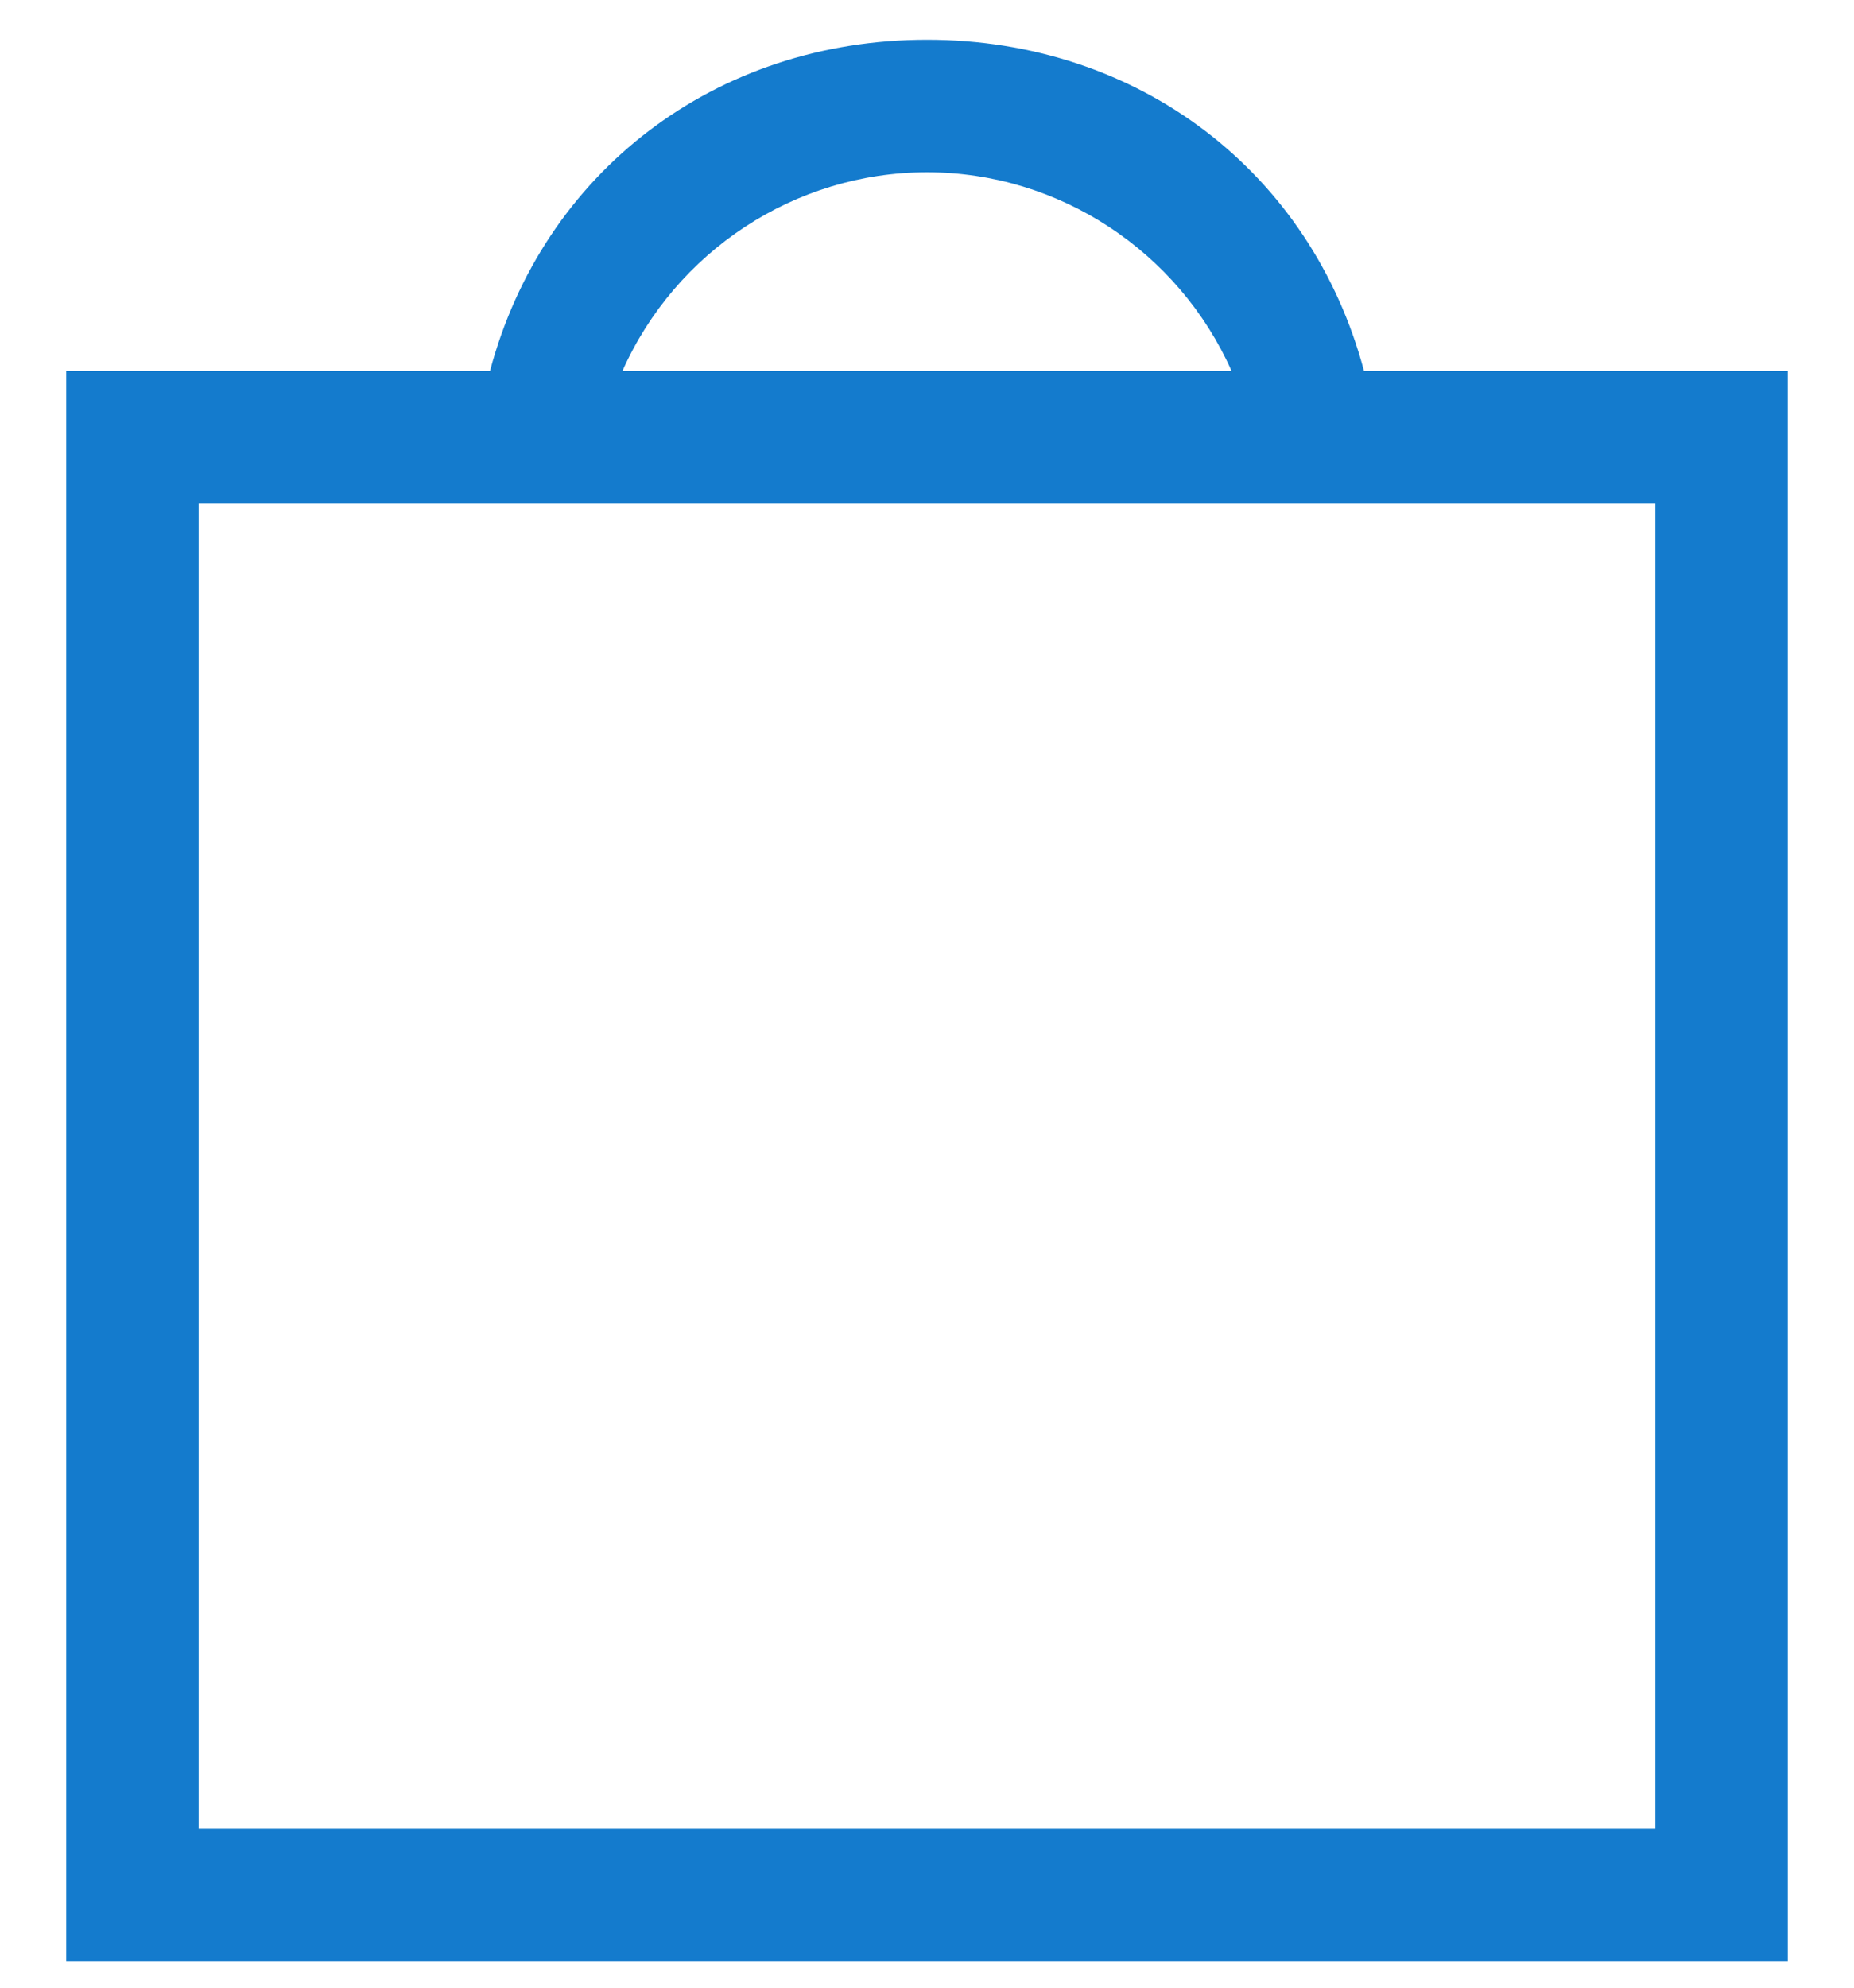 <?xml version="1.0" encoding="utf-8"?>
<!-- Generator: Adobe Illustrator 21.0.2, SVG Export Plug-In . SVG Version: 6.00 Build 0)  -->
<svg version="1.1" id="Layer_1" xmlns="http://www.w3.org/2000/svg" xmlns:xlink="http://www.w3.org/1999/xlink" x="0px" y="0px"
	 viewBox="0 0 14 15" style="enable-background:new 0 0 14 15;" xml:space="preserve">
<style type="text/css">
	.st0{fill:#147BCD;}
	.st1{fill:none;stroke:#147BCD;stroke-miterlimit:10;}
	.st2{fill:#1F81CF;}
</style>
<g>
	<g>
		<path class="st0" d="M12.5,3.8v10h-11v-10H12.5 M13.5,2.8h-13v11v1h13V2.8L13.5,2.8z"/>
	</g>
	<path class="st0" d="M4.7,2.8C5.1,1.9,6,1.3,7,1.3s1.9,0.6,2.3,1.5h1C9.9,1.3,8.6,0.3,7,0.3S4.1,1.3,3.7,2.8H4.7z"/>
</g>
</svg>
